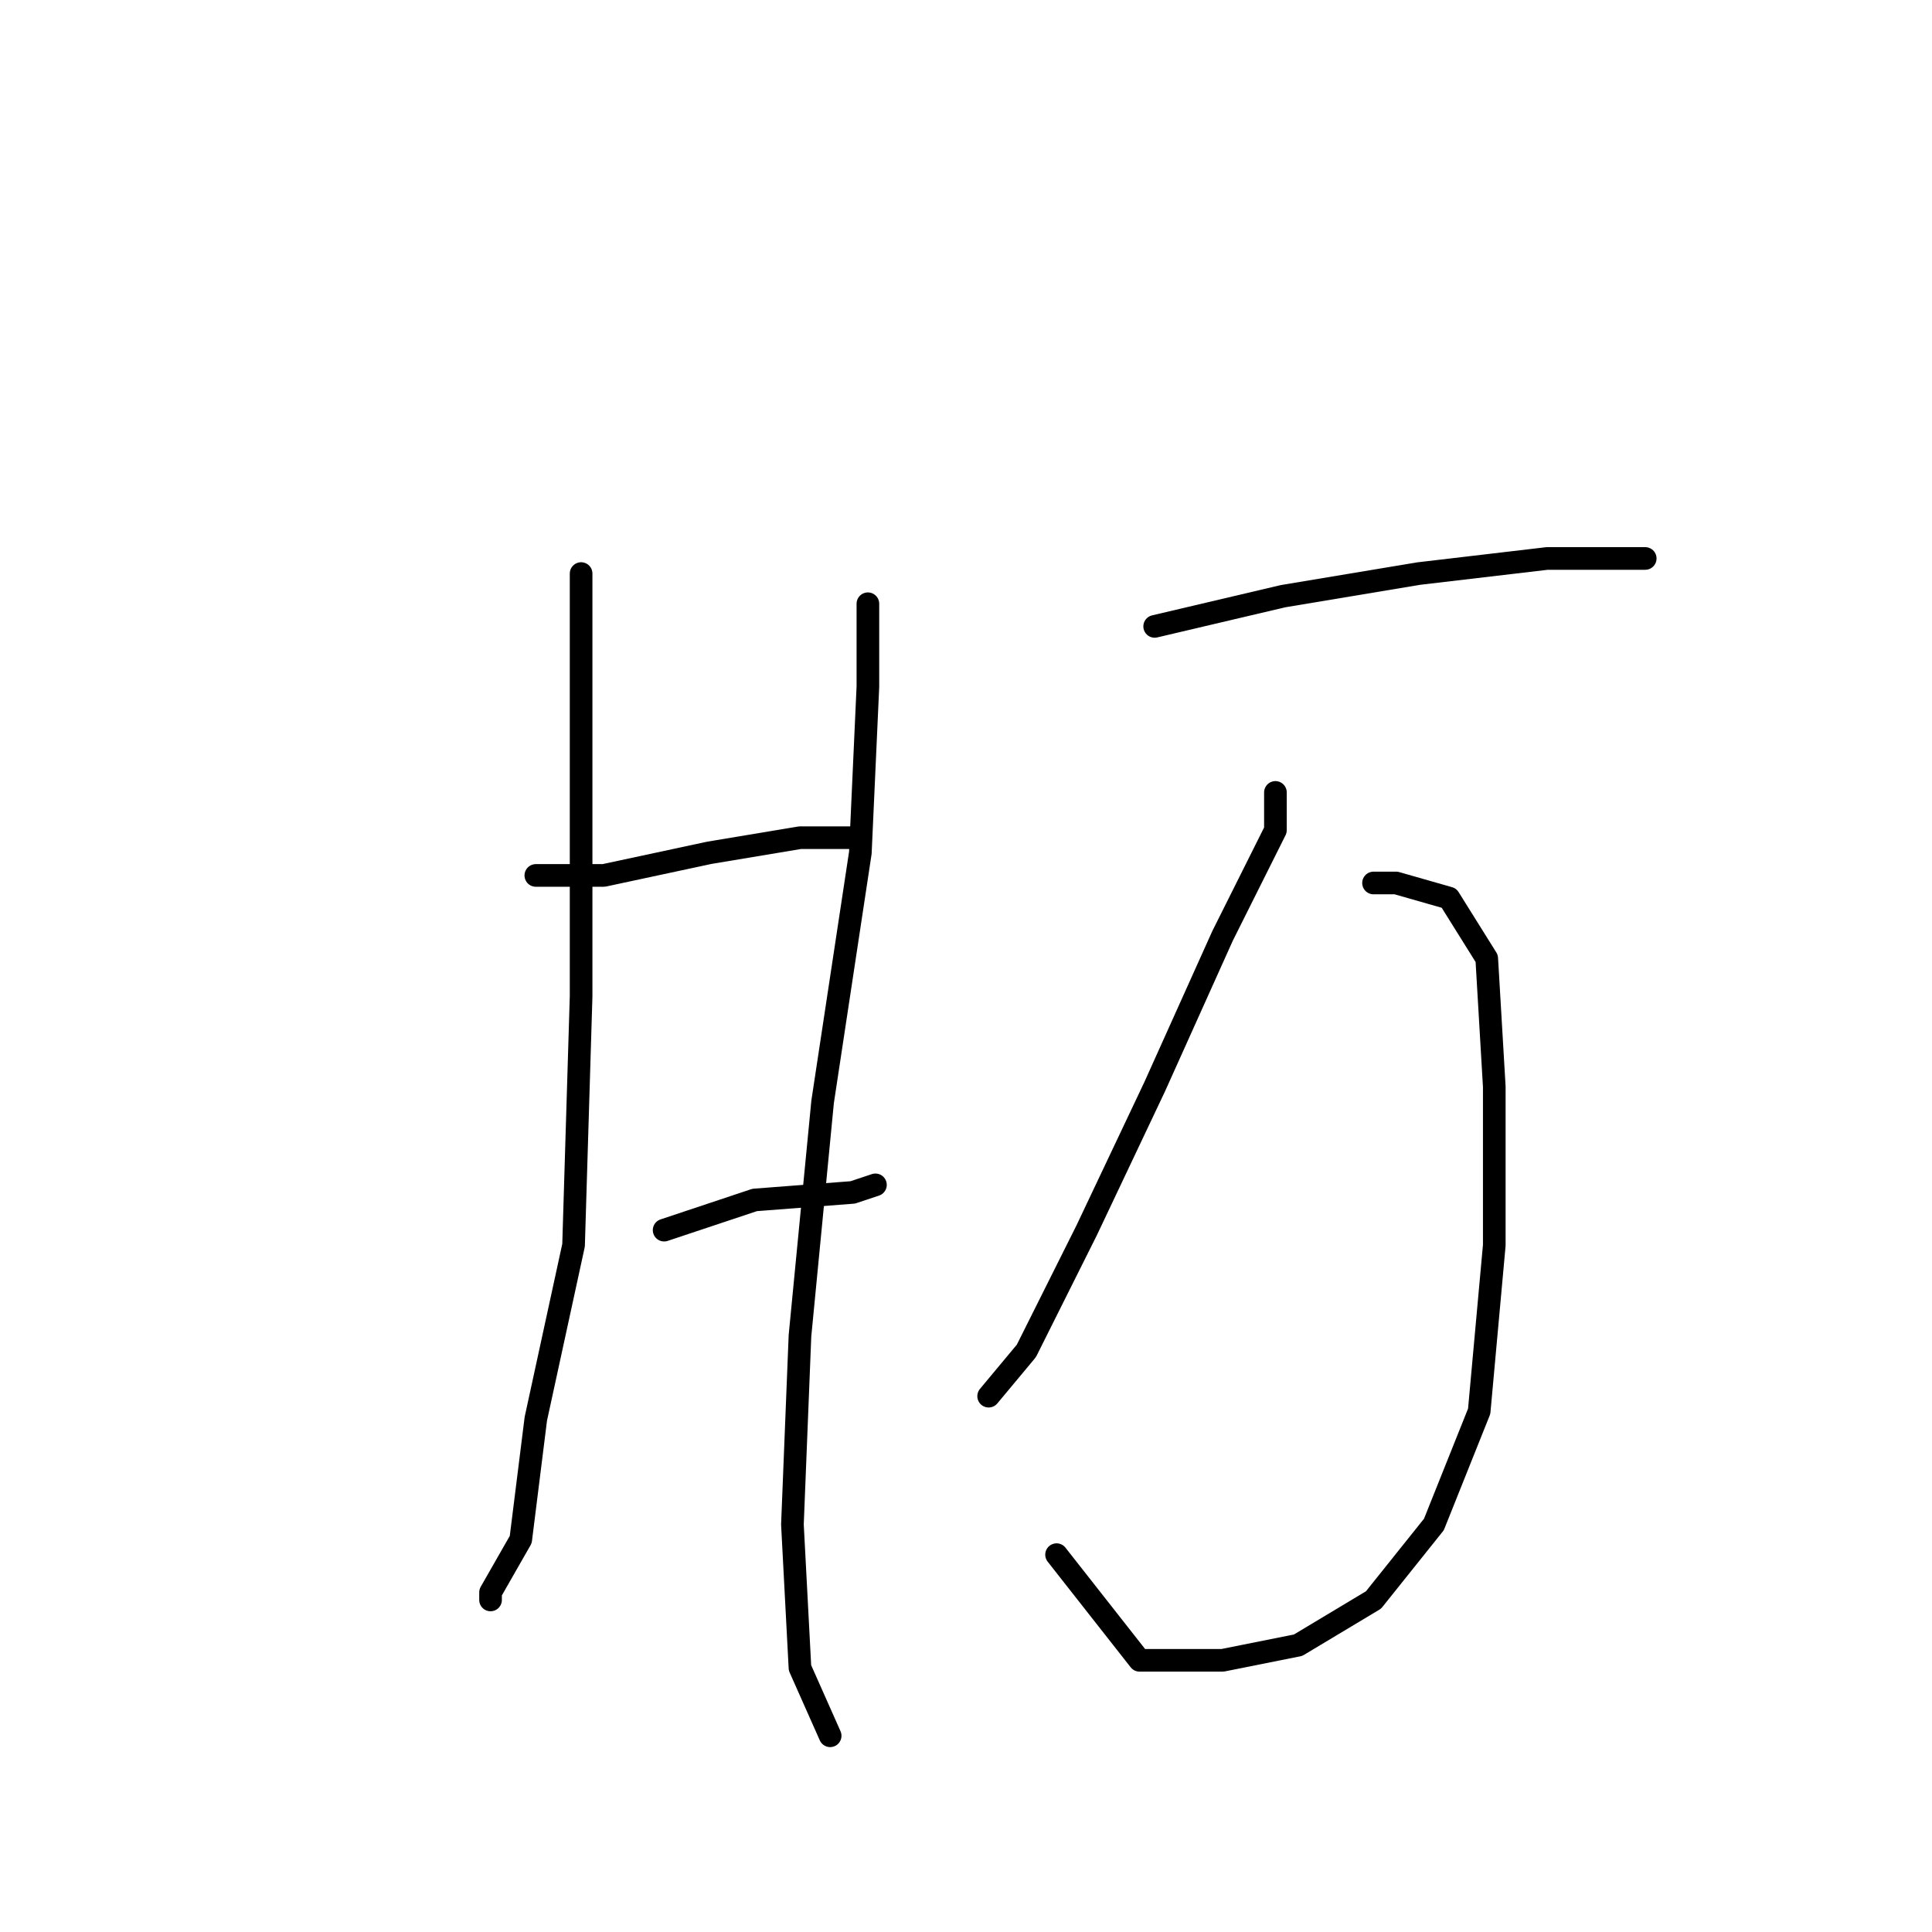 <?xml version="1.0" standalone="no"?>
    <svg width="256" height="256" xmlns="http://www.w3.org/2000/svg" version="1.1">
    <polyline stroke="black" stroke-width="3" stroke-linecap="round" fill="transparent" stroke-linejoin="round" points="77 76 77 101 77 132 76 165 71 188 69 204 65 211 65 212 65 212 " />
        <polyline stroke="black" stroke-width="3" stroke-linecap="round" fill="transparent" stroke-linejoin="round" points="71 116 80 116 94 113 106 111 114 111 114 111 " />
        <polyline stroke="black" stroke-width="3" stroke-linecap="round" fill="transparent" stroke-linejoin="round" points="88 163 100 159 113 158 116 157 116 157 " />
        <polyline stroke="black" stroke-width="3" stroke-linecap="round" fill="transparent" stroke-linejoin="round" points="115 80 115 91 114 113 109 146 106 177 105 202 106 221 110 230 110 230 " />
        <polyline stroke="black" stroke-width="3" stroke-linecap="round" fill="transparent" stroke-linejoin="round" points="153 83 170 79 188 76 205 74 218 74 218 74 " />
        <polyline stroke="black" stroke-width="3" stroke-linecap="round" fill="transparent" stroke-linejoin="round" points="169 105 169 110 162 124 153 144 144 163 136 179 131 185 131 185 " />
        <polyline stroke="black" stroke-width="3" stroke-linecap="round" fill="transparent" stroke-linejoin="round" points="182 117 185 117 192 119 197 127 198 144 198 165 196 187 190 202 182 212 172 218 162 220 151 220 140 206 140 206 " />
        </svg>